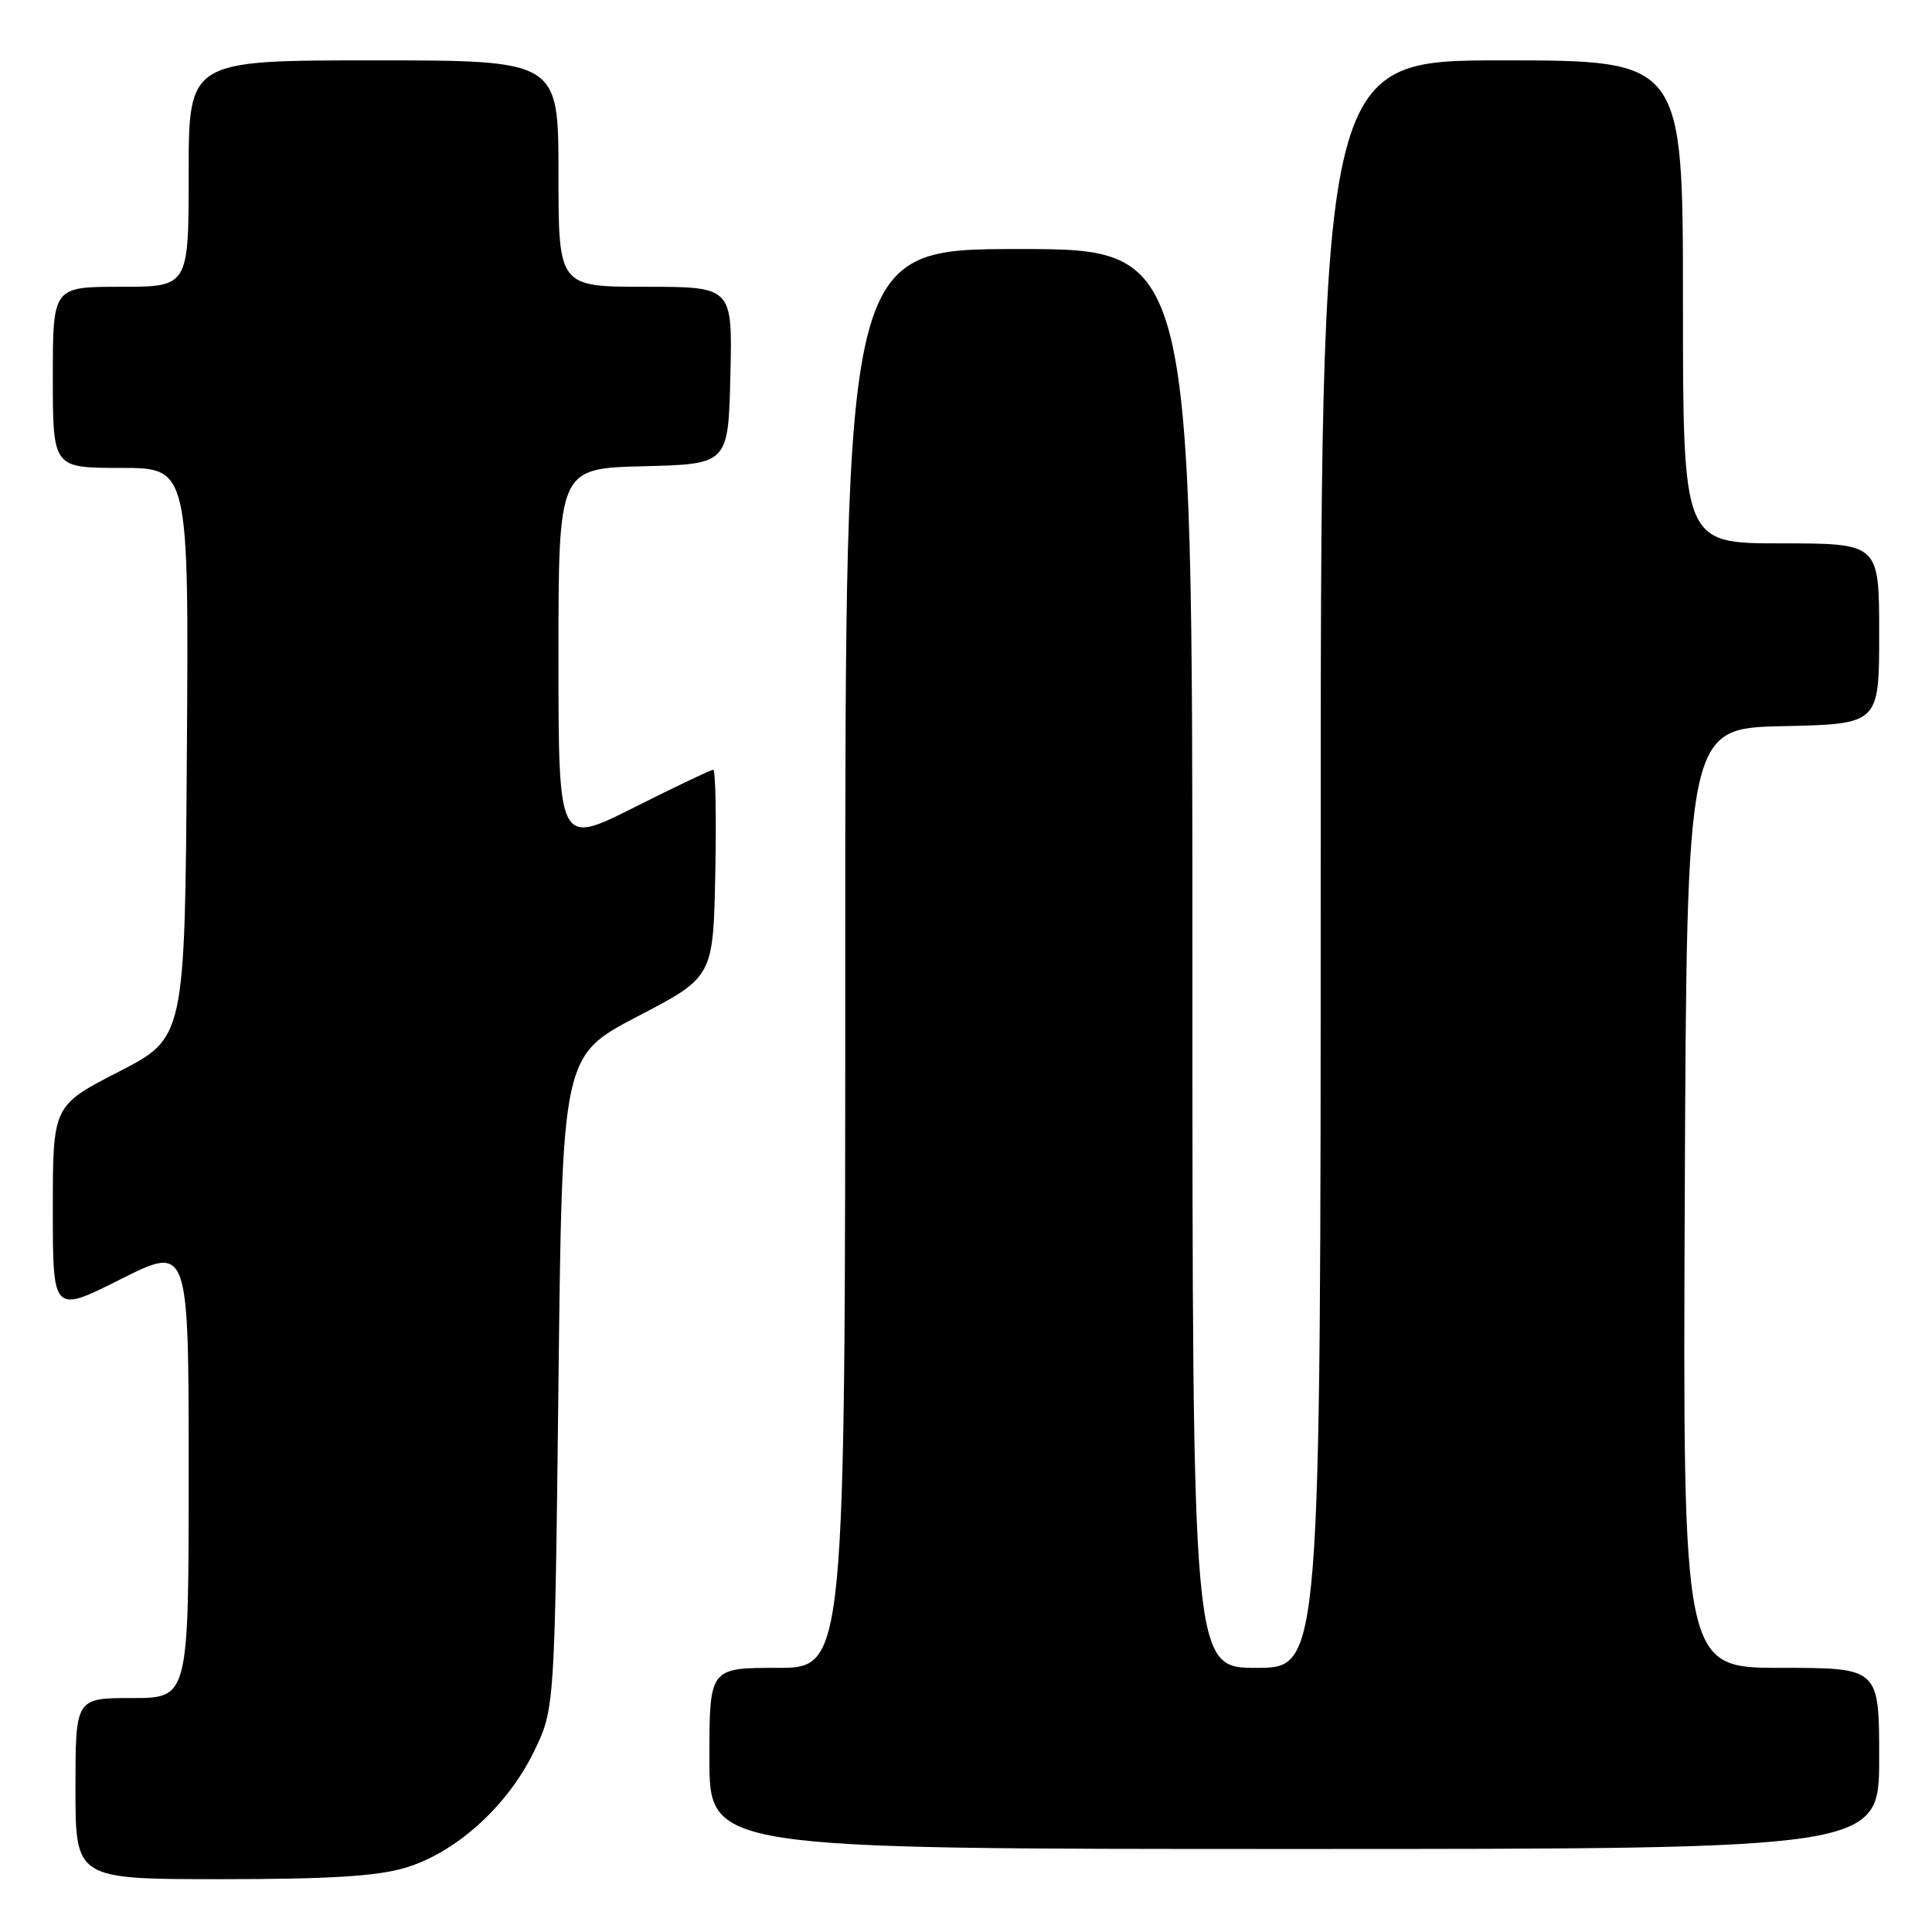 <?xml version="1.0" encoding="UTF-8" standalone="no"?>
<!DOCTYPE svg PUBLIC "-//W3C//DTD SVG 1.1//EN" "http://www.w3.org/Graphics/SVG/1.1/DTD/svg11.dtd" >
<svg xmlns="http://www.w3.org/2000/svg" xmlns:xlink="http://www.w3.org/1999/xlink" version="1.1" viewBox="0 0 256 256">
 <g >
 <path fill="currentColor"
d=" M 53.67 247.50 C 60.35 245.52 67.17 239.40 70.69 232.21 C 73.50 226.50 73.50 226.50 74.00 183.19 C 74.50 139.89 74.50 139.89 84.50 134.67 C 94.50 129.46 94.50 129.46 94.78 115.73 C 94.93 108.18 94.81 102.00 94.51 102.00 C 94.21 102.00 89.47 104.25 83.98 107.01 C 74.00 112.02 74.00 112.02 74.00 87.04 C 74.00 62.07 74.00 62.07 85.25 61.78 C 96.50 61.50 96.50 61.50 96.78 49.75 C 97.06 38.00 97.06 38.00 85.53 38.00 C 74.00 38.00 74.00 38.00 74.00 23.00 C 74.00 8.00 74.00 8.00 49.50 8.00 C 25.00 8.00 25.00 8.00 25.00 23.00 C 25.00 38.00 25.00 38.00 16.00 38.00 C 7.00 38.00 7.00 38.00 7.00 50.00 C 7.00 62.00 7.00 62.00 16.01 62.00 C 25.02 62.00 25.02 62.00 24.76 99.75 C 24.50 137.50 24.50 137.50 15.75 142.00 C 7.00 146.50 7.00 146.50 7.00 160.26 C 7.00 174.02 7.00 174.02 16.00 169.50 C 25.00 164.98 25.00 164.98 25.00 194.99 C 25.00 225.00 25.00 225.00 17.50 225.00 C 10.00 225.00 10.00 225.00 10.00 237.00 C 10.00 249.00 10.00 249.00 29.32 249.00 C 43.55 249.00 49.96 248.61 53.67 247.50 Z  M 249.00 233.00 C 249.00 221.00 249.00 221.00 235.99 221.00 C 222.98 221.00 222.98 221.00 223.24 158.75 C 223.50 96.50 223.50 96.50 236.25 96.22 C 249.00 95.94 249.00 95.94 249.00 83.97 C 249.00 72.00 249.00 72.00 236.00 72.00 C 223.00 72.00 223.00 72.00 223.00 40.00 C 223.00 8.00 223.00 8.00 199.00 8.00 C 175.00 8.00 175.00 8.00 175.00 114.50 C 175.00 221.00 175.00 221.00 166.50 221.00 C 158.00 221.00 158.00 221.00 158.00 127.00 C 158.00 33.00 158.00 33.00 135.00 33.00 C 112.00 33.00 112.00 33.00 112.00 127.00 C 112.00 221.00 112.00 221.00 103.00 221.00 C 94.00 221.00 94.00 221.00 94.00 233.00 C 94.00 245.00 94.00 245.00 171.50 245.00 C 249.00 245.00 249.00 245.00 249.00 233.00 Z "/>
</g>
</svg>